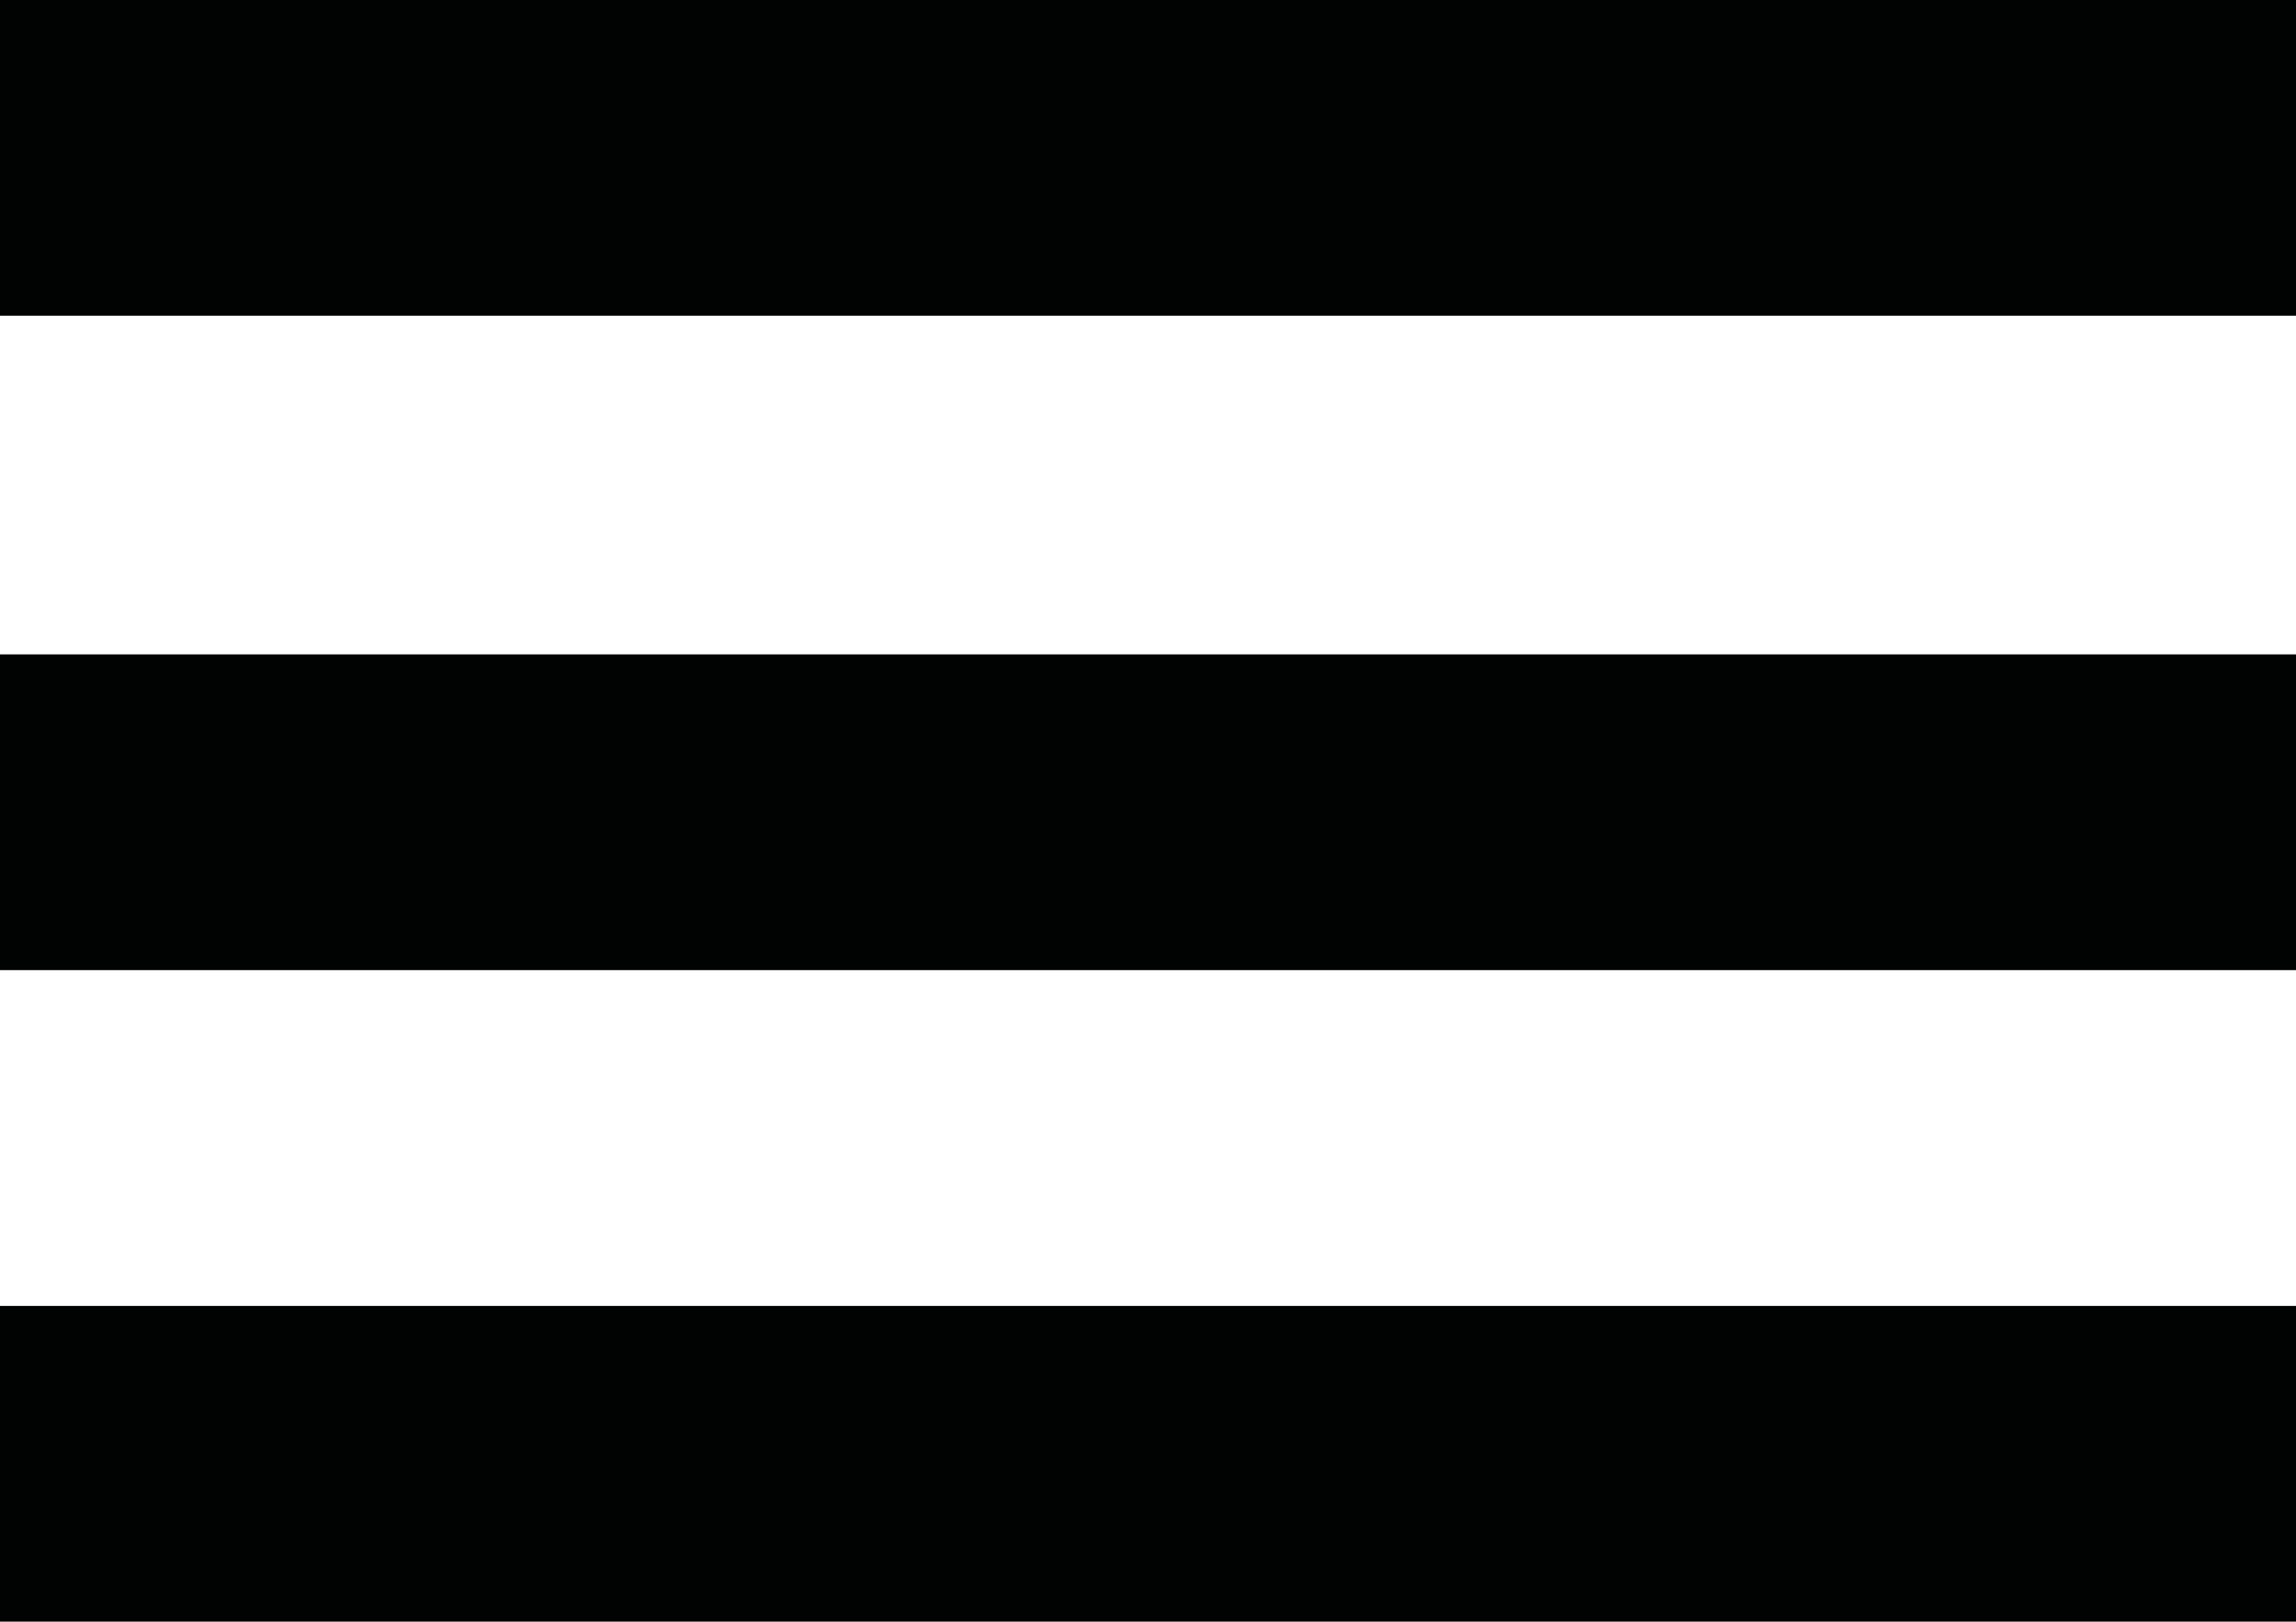 <?xml version="1.0" encoding="utf-8"?>
<!-- Generator: Adobe Illustrator 19.0.0, SVG Export Plug-In . SVG Version: 6.00 Build 0)  -->
<svg version="1.1" id="Layer_1" xmlns="http://www.w3.org/2000/svg" xmlns:xlink="http://www.w3.org/1999/xlink" x="0px" y="0px"
	 viewBox="0 0 80 56.5" style="enable-background:new 0 0 80 56.5;" xml:space="preserve">
<style type="text/css">
	.st0{fill:none;stroke:#010202;stroke-width:11;stroke-miterlimit:10;}
</style>
<line id="XMLID_2_" class="st0" x1="0" y1="5.5" x2="80" y2="5.5"/>
<line id="XMLID_3_" class="st0" x1="0" y1="28.3" x2="80" y2="28.3"/>
<line id="XMLID_4_" class="st0" x1="0" y1="51" x2="80" y2="51"/>
</svg>
